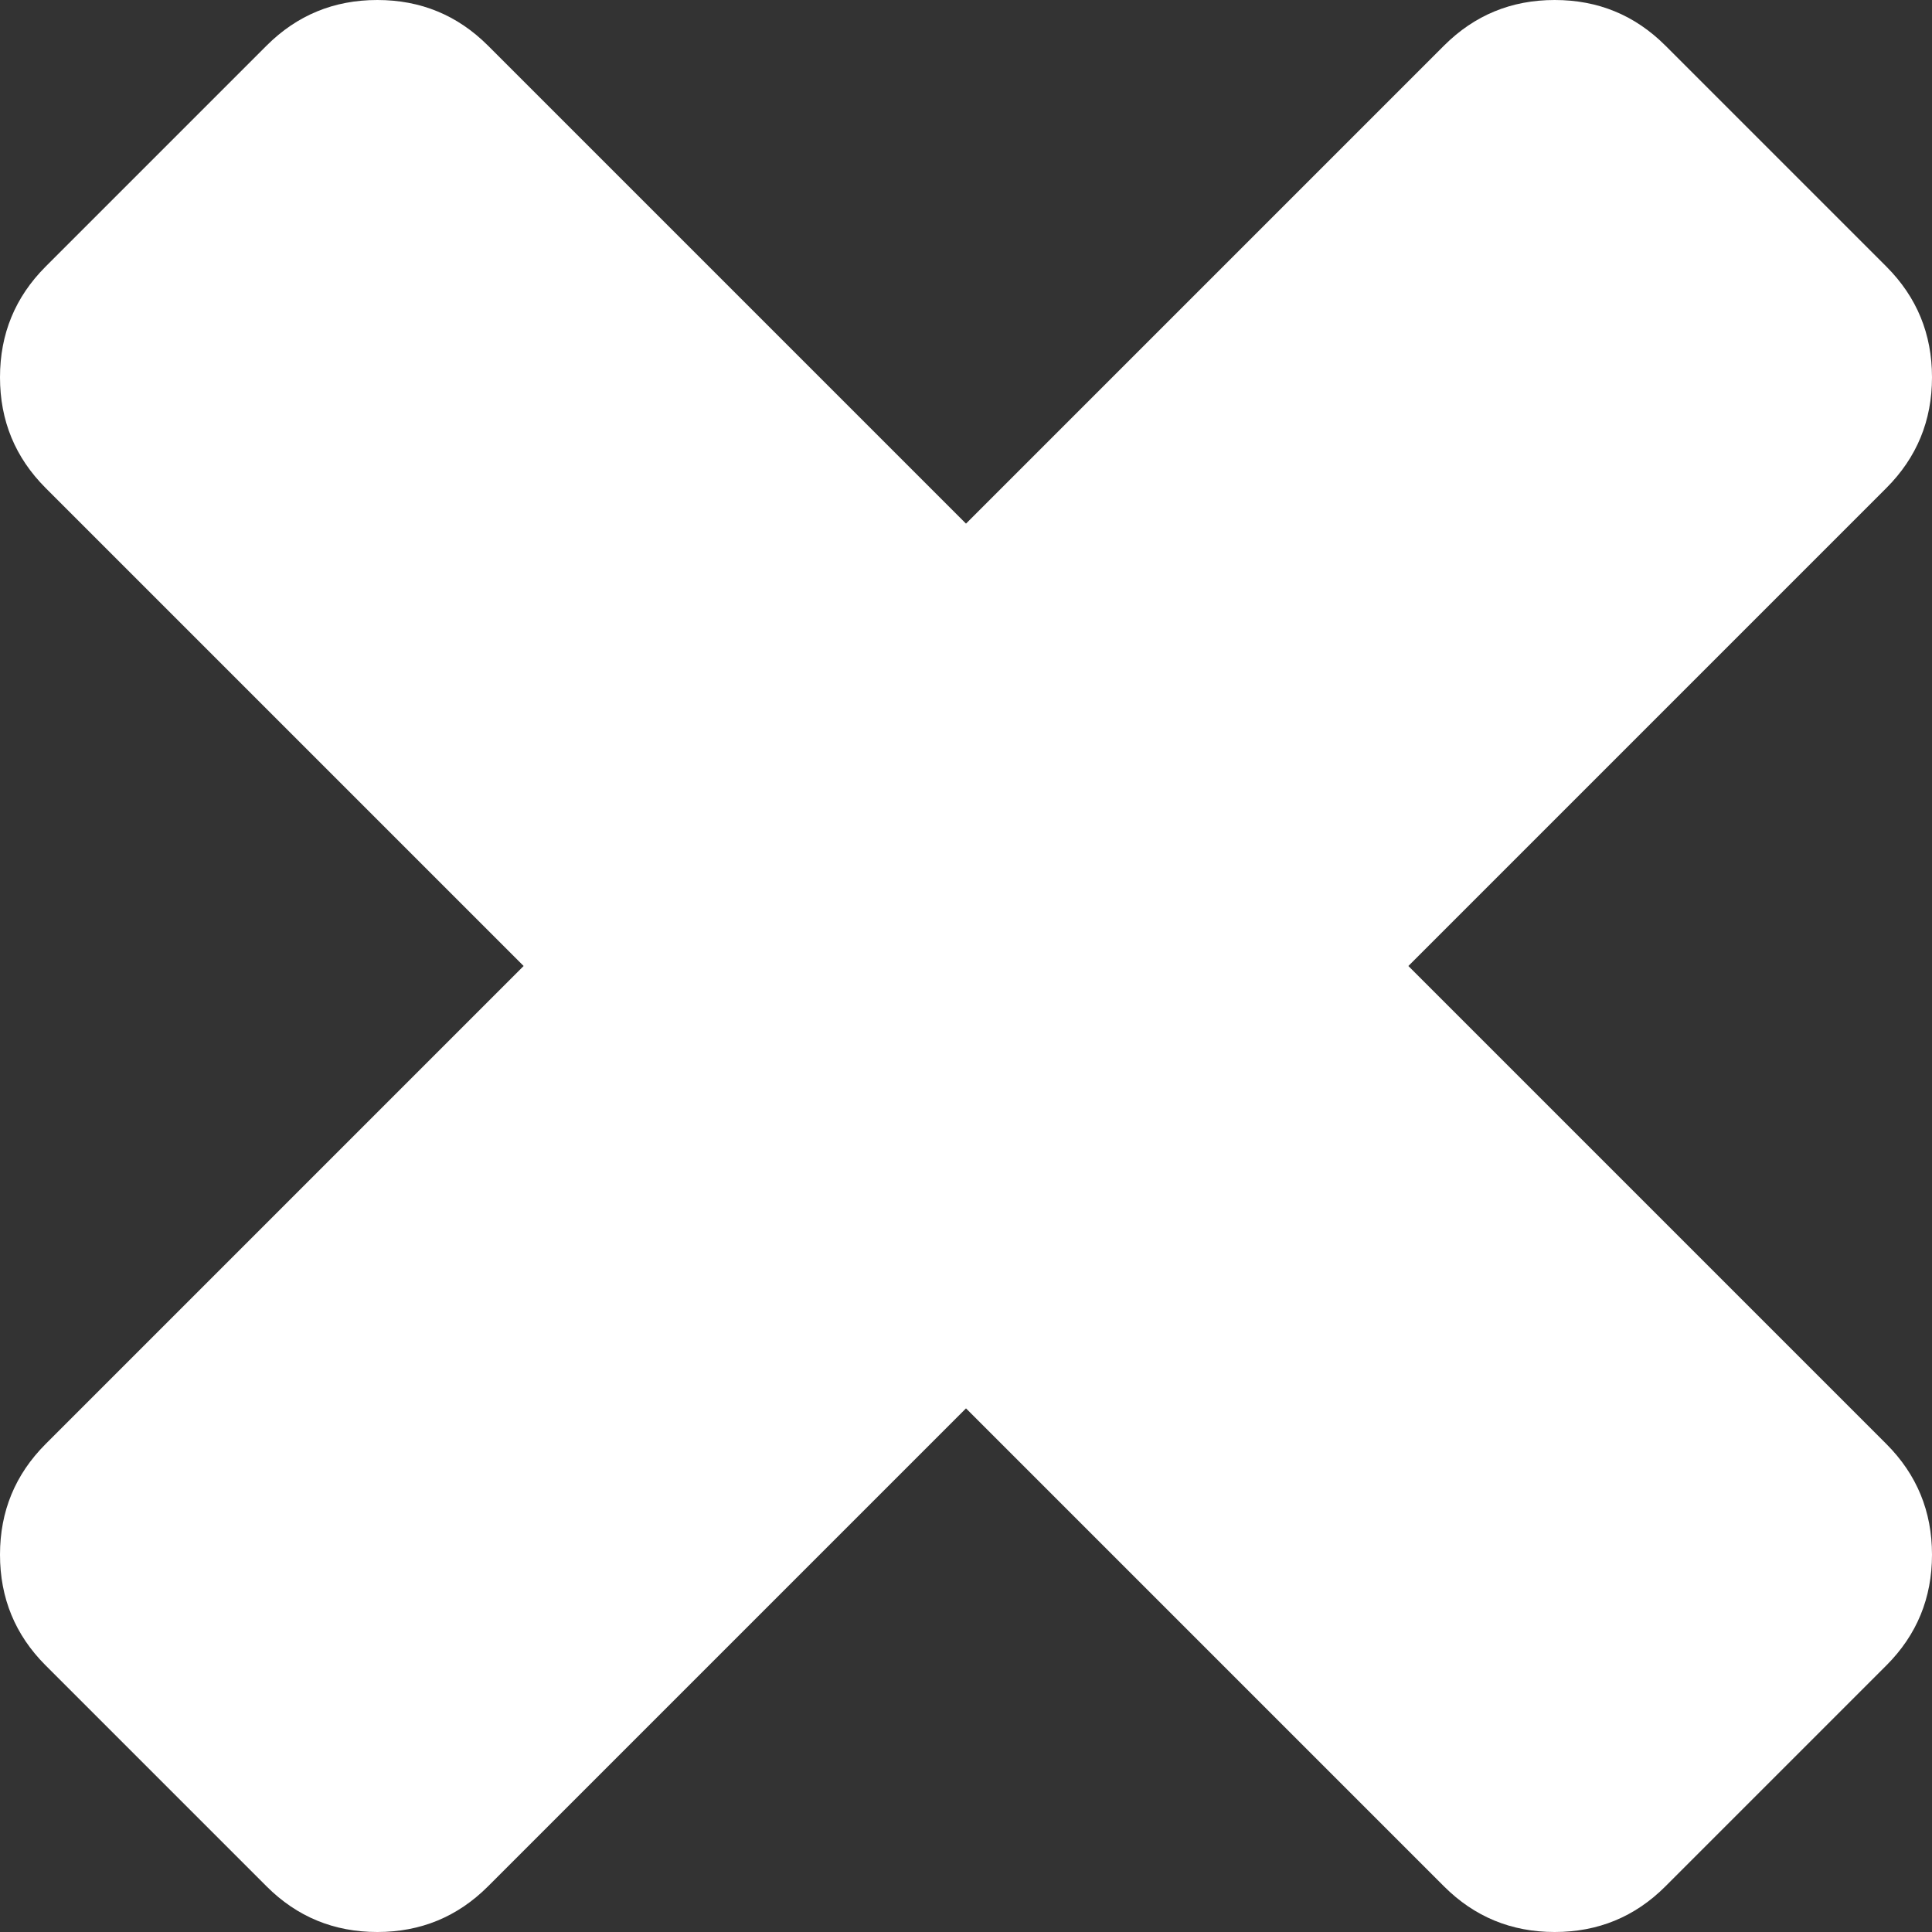 ﻿<?xml version="1.0" encoding="utf-8"?>
<svg version="1.1" xmlns:xlink="http://www.w3.org/1999/xlink" width="30px" height="30px" xmlns="http://www.w3.org/2000/svg">
  <rect width="100%" height="100%" fill="#333333" stroke="none"/>
  <g transform="matrix(1 0 0 1 -20 -20 )">
    <path d="M 29.293 22.424  C 29.764 22.896  30 23.468  30 24.141  C 30 24.815  29.764 25.387  29.293 25.859  L 25.859 29.293  C 25.387 29.764  24.815 30  24.141 30  C 23.468 30  22.896 29.764  22.424 29.293  L 15 21.869  L 7.576 29.293  C 7.104 29.764  6.532 30  5.859 30  C 5.185 30  4.613 29.764  4.141 29.293  L 0.707 25.859  C 0.236 25.387  0 24.815  0 24.141  C 0 23.468  0.236 22.896  0.707 22.424  L 8.131 15  L 0.707 7.576  C 0.236 7.104  0 6.532  0 5.859  C 0 5.185  0.236 4.613  0.707 4.141  L 4.141 0.707  C 4.613 0.236  5.185 0  5.859 0  C 6.532 0  7.104 0.236  7.576 0.707  L 15 8.131  L 22.424 0.707  C 22.896 0.236  23.468 0  24.141 0  C 24.815 0  25.387 0.236  25.859 0.707  L 29.293 4.141  C 29.764 4.613  30 5.185  30 5.859  C 30 6.532  29.764 7.104  29.293 7.576  L 21.869 15  L 29.293 22.424  Z " fill-rule="nonzero" fill="#ffffff" stroke="none" transform="matrix(1 0 0 1 20 20 )" />
  </g>
</svg>